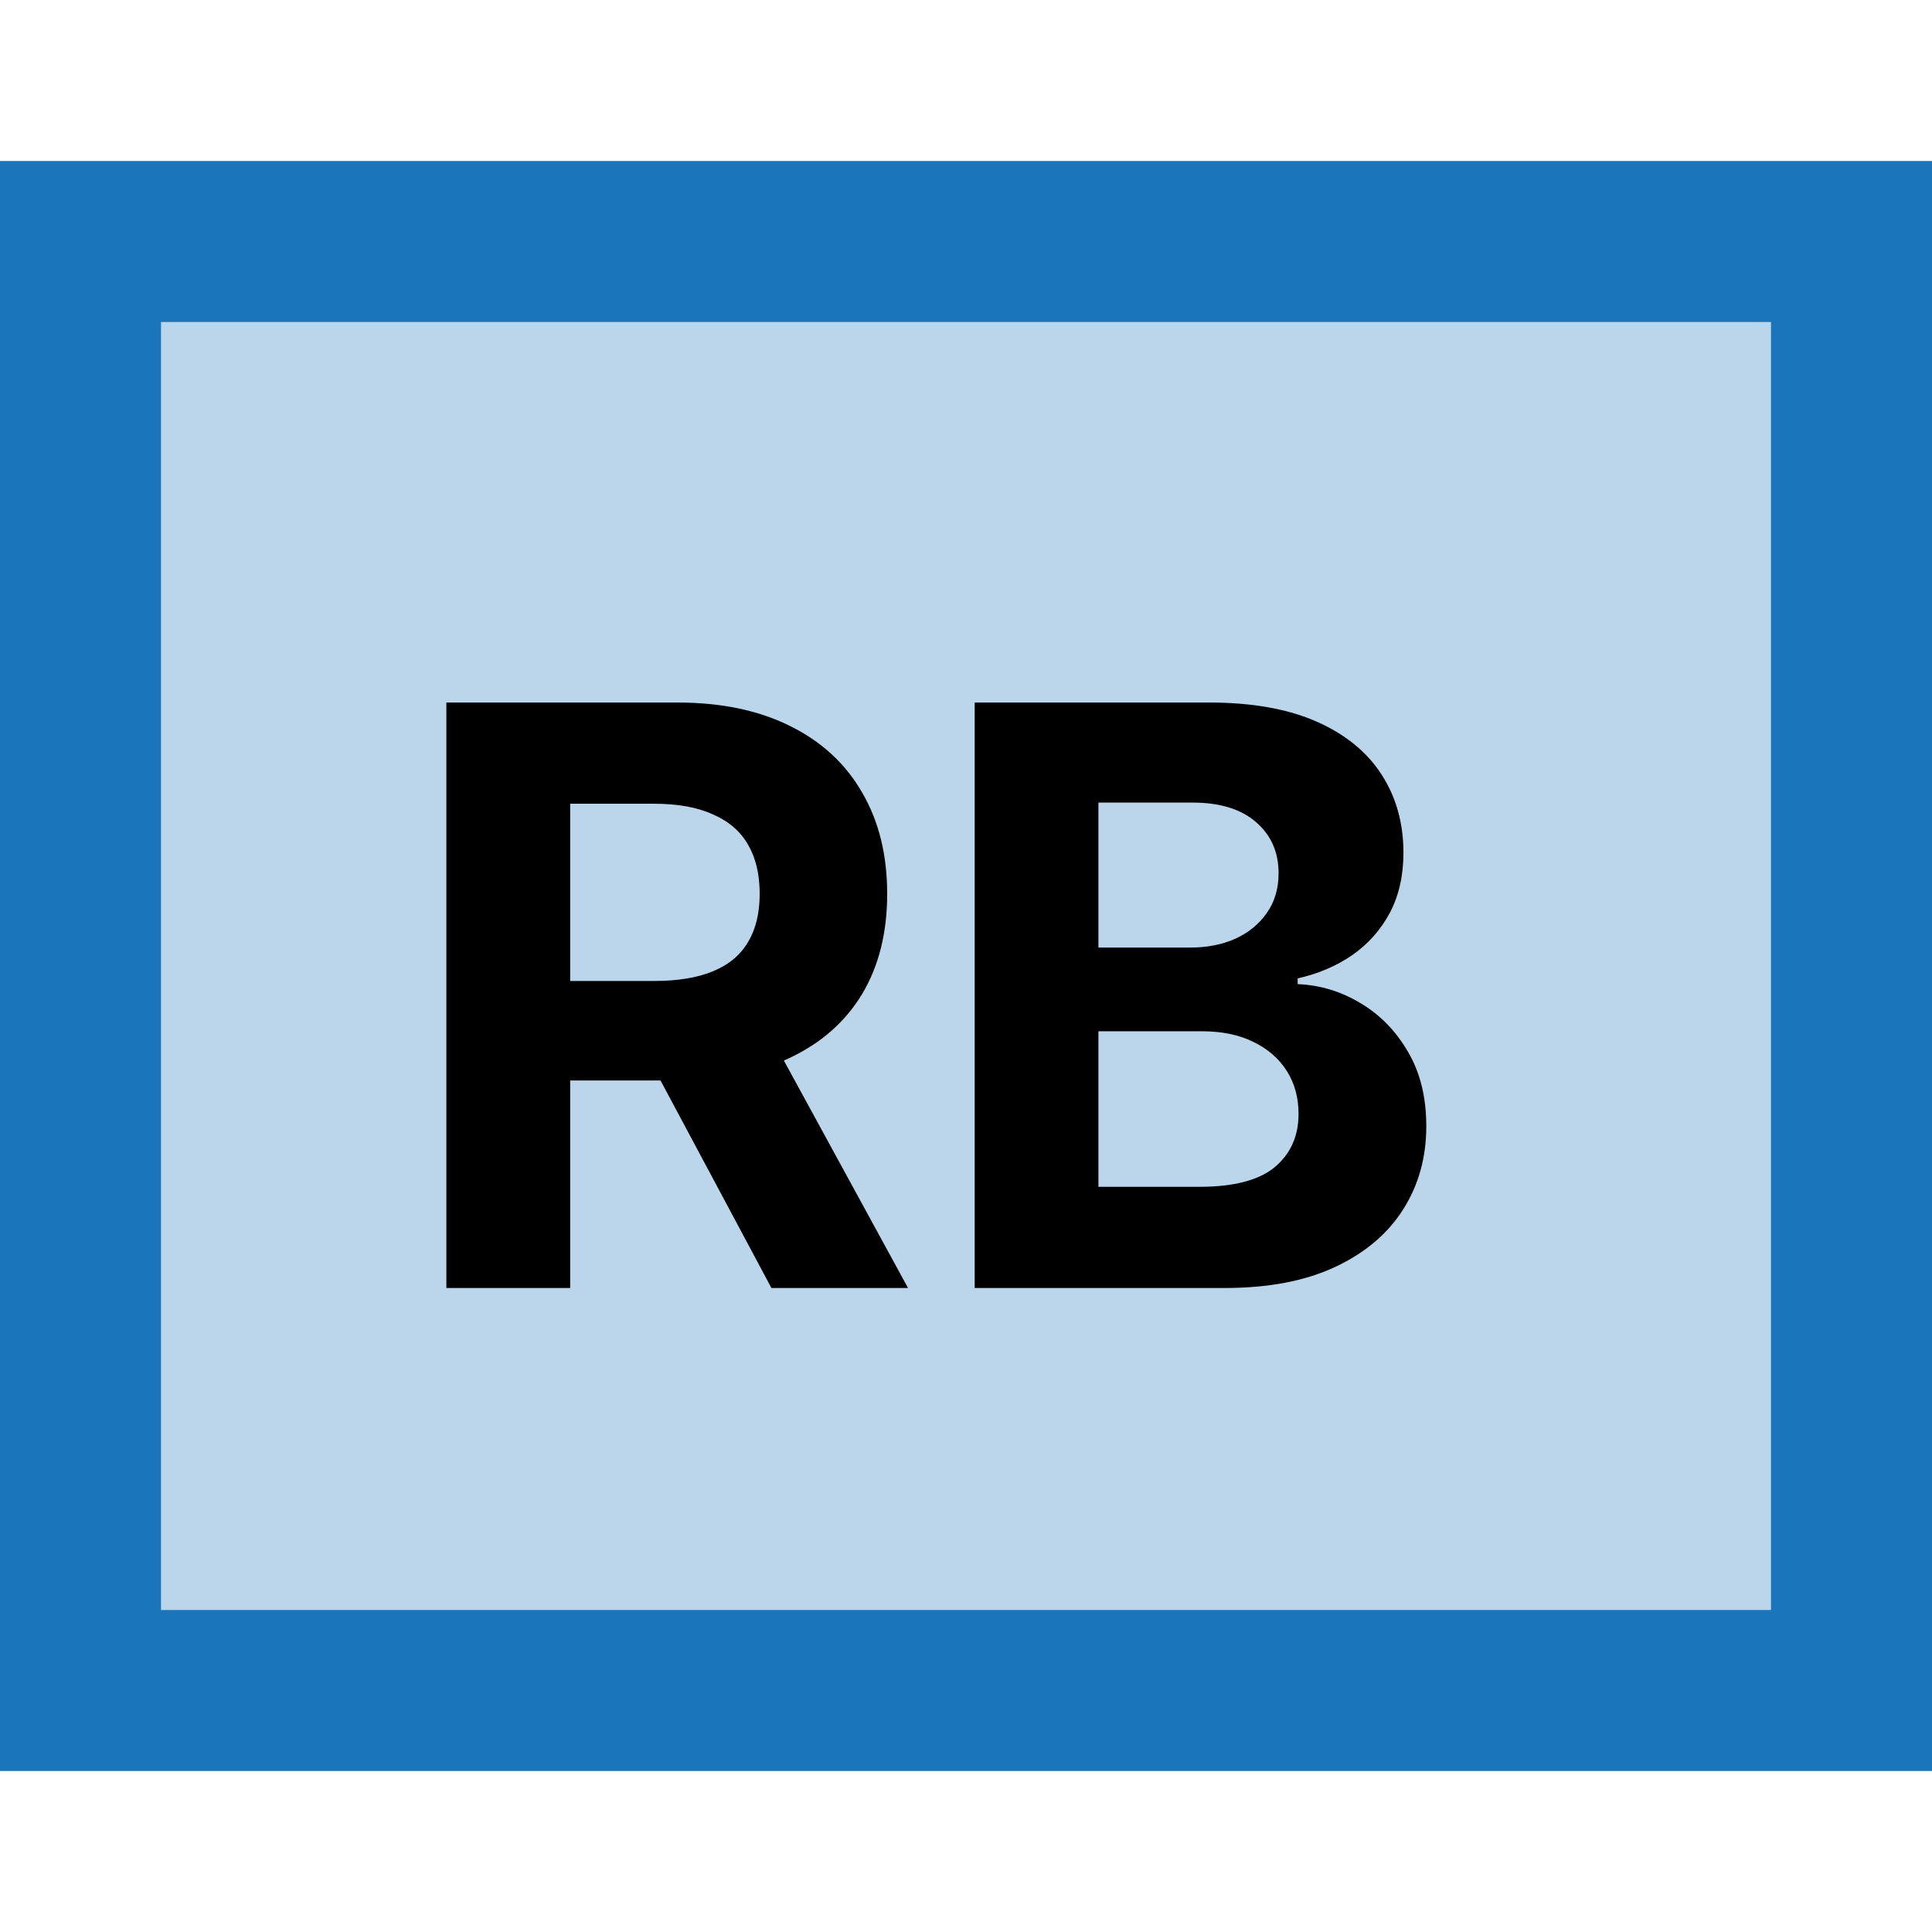 <svg width="24" height="24" viewBox="0 0 24 24" fill="none" xmlns="http://www.w3.org/2000/svg">
<rect x="1" y="3" width="22" height="18" fill="#BBD6EB"/>
<rect x="1" y="3" width="22" height="18" stroke="#1B75BB" stroke-width="2"/>
<path d="M5.545 16V8.727H8.415C8.964 8.727 9.432 8.826 9.821 9.022C10.211 9.216 10.508 9.492 10.712 9.849C10.918 10.204 11.021 10.622 11.021 11.103C11.021 11.586 10.917 12.001 10.709 12.349C10.5 12.695 10.198 12.96 9.803 13.145C9.41 13.329 8.934 13.422 8.375 13.422H6.454V12.186H8.127C8.42 12.186 8.664 12.146 8.858 12.065C9.053 11.985 9.197 11.864 9.292 11.703C9.389 11.542 9.437 11.342 9.437 11.103C9.437 10.861 9.389 10.658 9.292 10.492C9.197 10.326 9.051 10.201 8.855 10.116C8.661 10.028 8.416 9.984 8.12 9.984H7.083V16H5.545ZM9.473 12.69L11.28 16H9.583L7.814 12.69H9.473ZM12.108 16V8.727H15.02C15.555 8.727 16.001 8.807 16.358 8.965C16.716 9.124 16.985 9.344 17.165 9.626C17.344 9.905 17.434 10.227 17.434 10.592C17.434 10.876 17.378 11.126 17.264 11.341C17.15 11.554 16.994 11.729 16.795 11.867C16.599 12.001 16.374 12.097 16.12 12.154V12.225C16.398 12.237 16.657 12.315 16.898 12.46C17.142 12.604 17.34 12.806 17.491 13.067C17.643 13.325 17.718 13.633 17.718 13.99C17.718 14.376 17.623 14.72 17.431 15.023C17.241 15.324 16.961 15.562 16.589 15.737C16.218 15.912 15.759 16 15.215 16H12.108ZM13.645 14.743H14.899C15.327 14.743 15.64 14.661 15.836 14.498C16.033 14.332 16.131 14.112 16.131 13.837C16.131 13.636 16.083 13.459 15.986 13.305C15.889 13.151 15.75 13.03 15.57 12.943C15.393 12.855 15.181 12.811 14.934 12.811H13.645V14.743ZM13.645 11.771H14.785C14.996 11.771 15.183 11.734 15.346 11.661C15.512 11.585 15.642 11.478 15.737 11.341C15.834 11.204 15.883 11.039 15.883 10.847C15.883 10.585 15.789 10.373 15.602 10.212C15.417 10.051 15.155 9.97 14.814 9.97H13.645V11.771Z" fill="black"/>
</svg>
